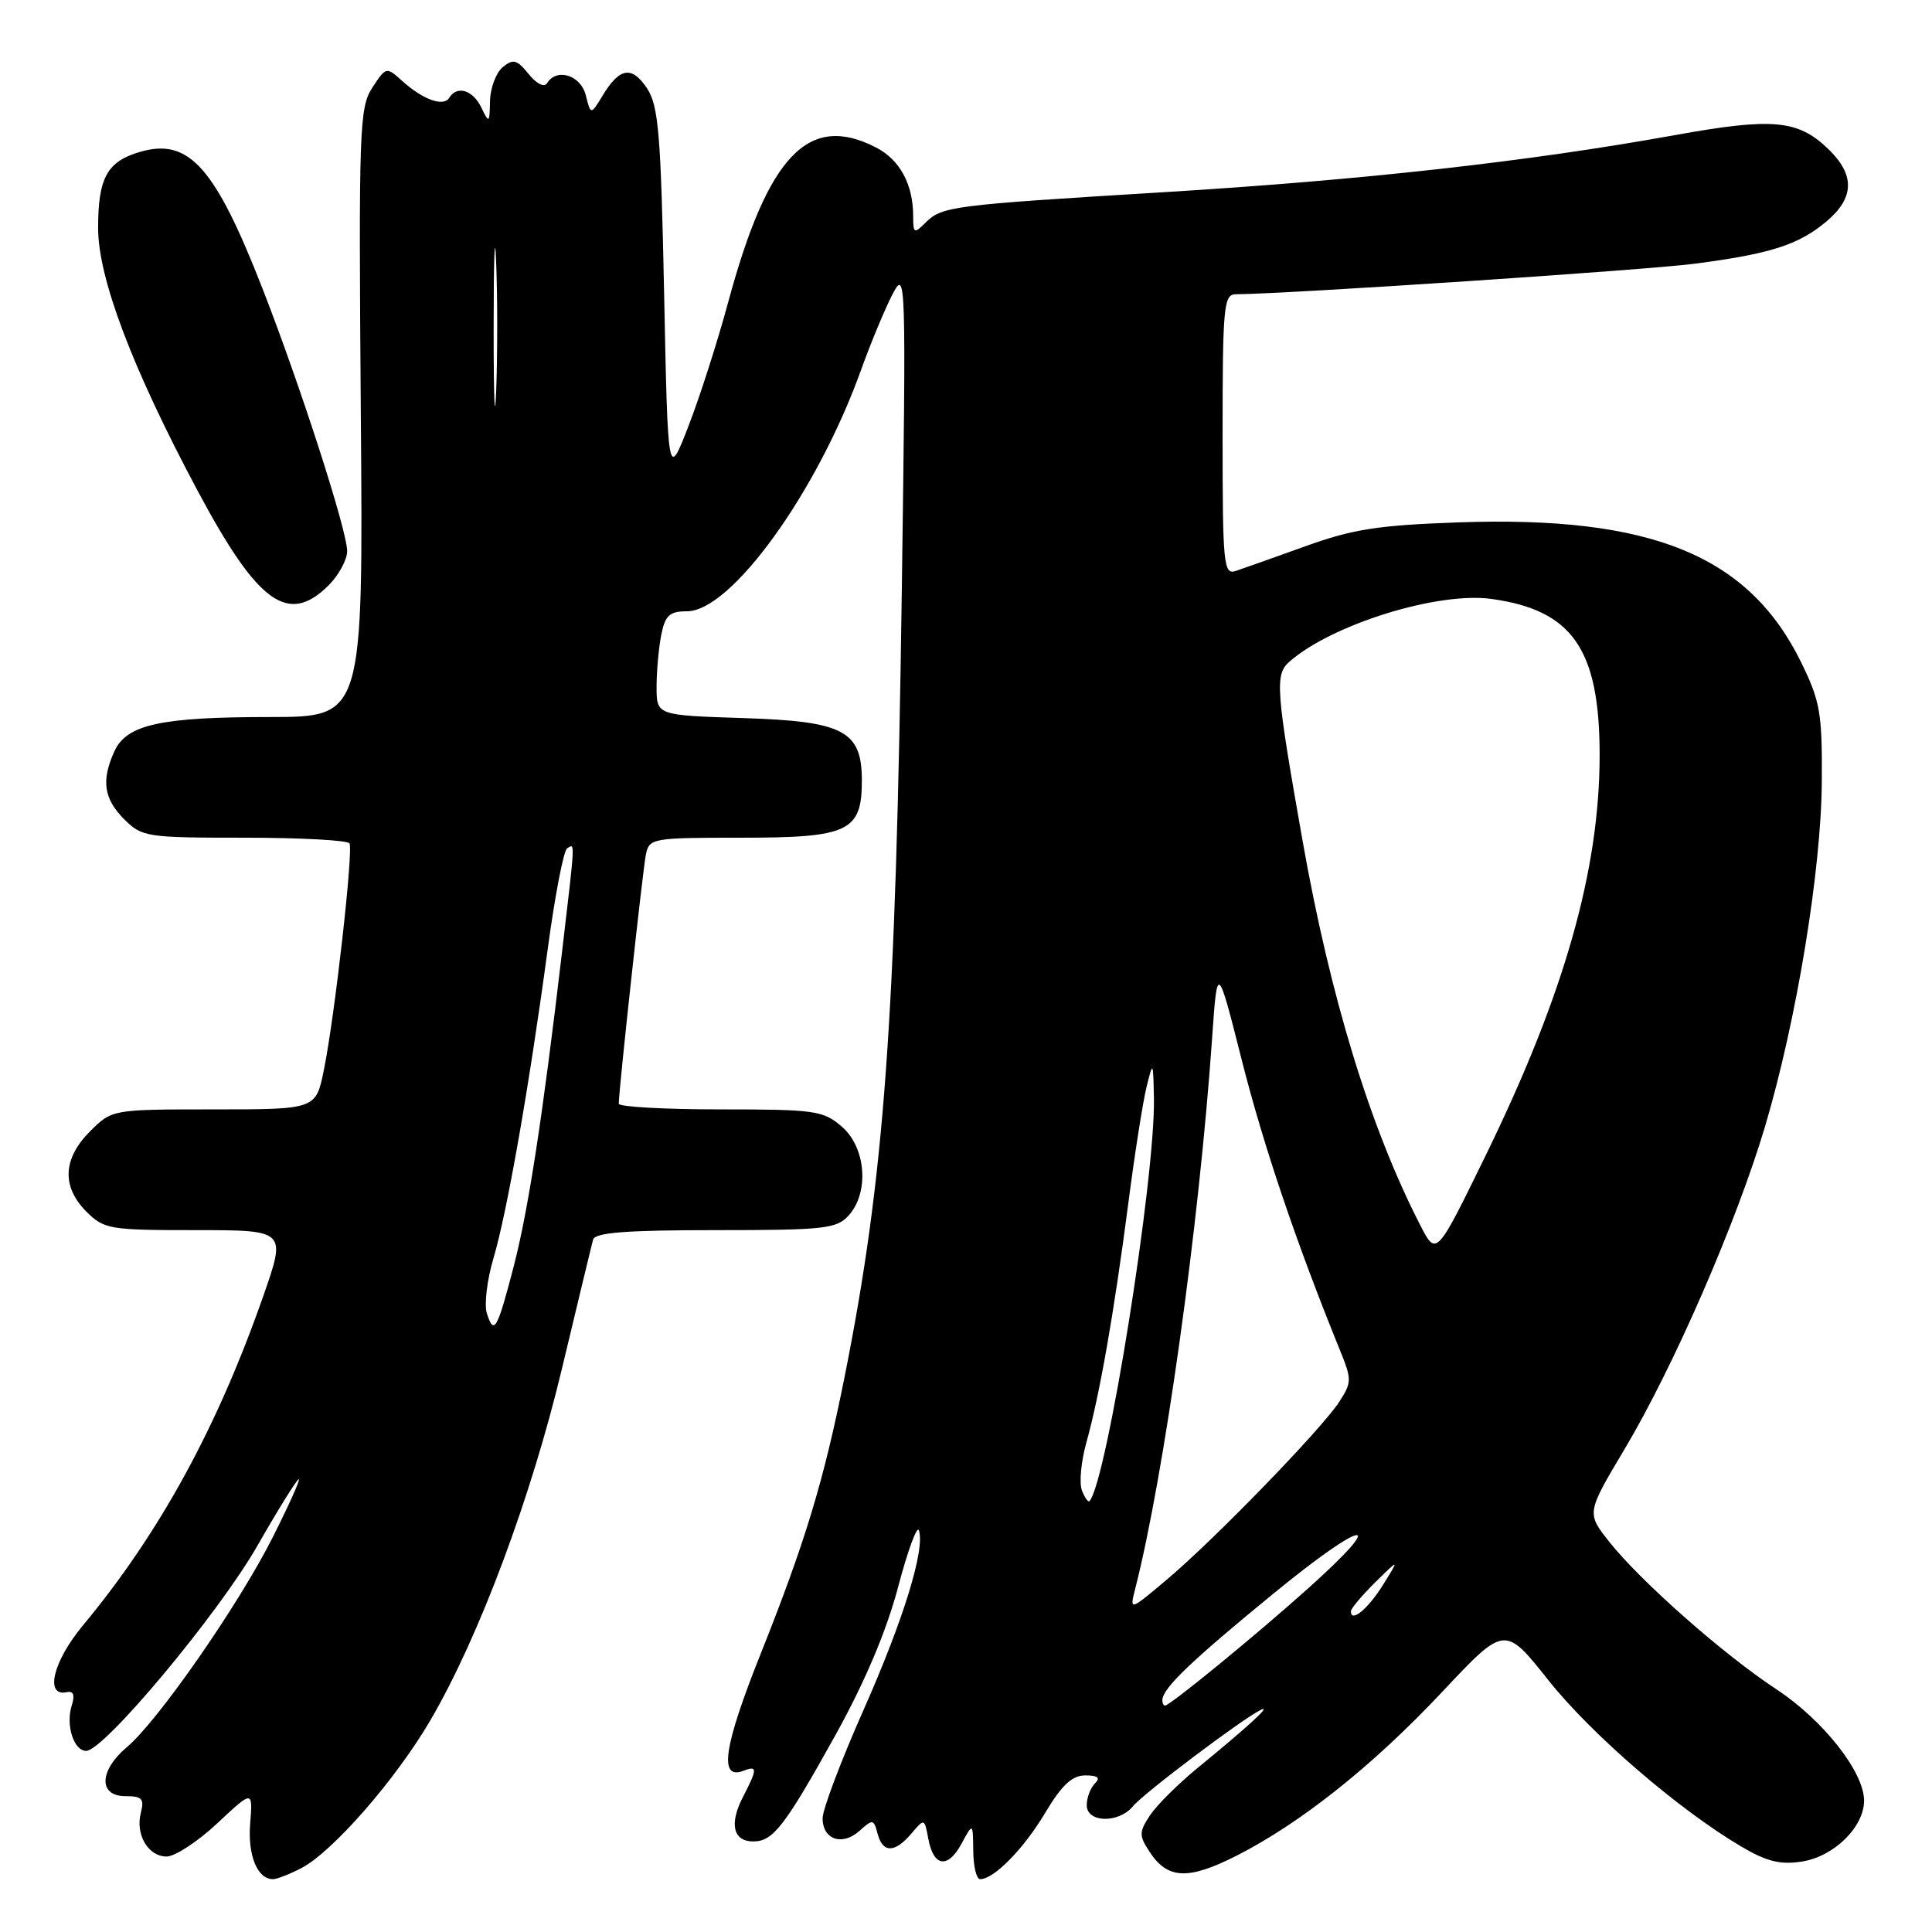 <?xml version="1.0" encoding="UTF-8" standalone="no"?>
<!DOCTYPE svg PUBLIC "-//W3C//DTD SVG 1.1//EN" "http://www.w3.org/Graphics/SVG/1.1/DTD/svg11.dtd" >
<svg xmlns="http://www.w3.org/2000/svg" xmlns:xlink="http://www.w3.org/1999/xlink" version="1.1" viewBox="0 0 256 256">
 <g >
 <path fill="currentColor"
d=" M 39.90 247.55 C 44.06 245.40 52.46 235.78 57.06 227.89 C 63.48 216.90 70.38 198.44 74.47 181.31 C 76.55 172.61 78.40 164.94 78.59 164.25 C 78.85 163.32 82.96 163.00 94.81 163.00 C 109.25 163.00 110.85 162.82 112.45 161.06 C 115.21 158.01 114.75 152.04 111.54 149.28 C 109.06 147.15 108.00 147.00 95.44 147.00 C 88.05 147.00 82.00 146.66 81.99 146.25 C 81.98 144.58 85.16 115.34 85.58 113.25 C 86.03 111.06 86.38 111.00 98.36 111.00 C 112.44 111.00 114.20 110.16 114.20 103.44 C 114.20 96.83 111.81 95.57 98.48 95.15 C 87.00 94.78 87.00 94.78 87.00 91.02 C 87.00 88.95 87.28 85.84 87.62 84.13 C 88.14 81.53 88.72 81.00 91.02 81.00 C 96.89 81.00 108.30 65.18 114.10 49.00 C 115.39 45.42 117.26 40.92 118.26 39.00 C 120.04 35.58 120.07 36.46 119.49 78.50 C 118.70 135.33 117.19 156.03 111.90 182.50 C 109.15 196.24 106.69 204.36 100.78 219.17 C 95.87 231.48 95.22 235.90 98.51 234.64 C 100.39 233.91 100.38 234.37 98.43 238.14 C 96.60 241.68 97.15 244.00 99.81 244.00 C 102.44 244.00 103.99 241.99 110.74 229.84 C 114.62 222.83 117.45 216.14 118.99 210.34 C 120.27 205.48 121.52 202.08 121.76 202.78 C 122.60 205.29 119.70 214.69 114.39 226.65 C 111.43 233.33 109.00 239.75 109.00 240.93 C 109.00 243.77 111.62 244.65 113.91 242.58 C 115.63 241.02 115.78 241.05 116.28 242.96 C 116.96 245.56 118.55 245.56 120.76 242.96 C 122.49 240.92 122.50 240.93 123.00 243.62 C 123.69 247.37 125.58 247.66 127.40 244.31 C 128.92 241.50 128.92 241.50 128.96 245.25 C 128.98 247.31 129.39 249.00 129.87 249.00 C 131.70 249.00 135.63 245.01 138.48 240.23 C 140.70 236.52 142.06 235.25 143.81 235.25 C 145.48 235.25 145.84 235.56 145.08 236.32 C 144.48 236.92 144.00 238.21 144.00 239.20 C 144.00 241.54 148.24 241.63 150.13 239.33 C 151.55 237.61 164.35 227.95 167.00 226.60 C 168.70 225.74 165.48 228.70 158.62 234.32 C 156.06 236.42 153.24 239.23 152.36 240.57 C 150.92 242.77 150.92 243.22 152.32 245.37 C 154.71 249.01 157.41 249.14 163.77 245.93 C 172.31 241.61 181.93 233.96 191.15 224.13 C 199.39 215.36 199.39 215.36 205.18 222.65 C 210.92 229.87 222.50 239.84 230.80 244.72 C 234.13 246.68 235.93 247.11 238.80 246.66 C 243.03 245.98 247.00 242.08 247.00 238.59 C 247.00 234.80 241.57 227.91 235.37 223.83 C 228.37 219.23 217.37 209.52 213.22 204.28 C 210.22 200.48 210.22 200.48 215.28 191.99 C 221.77 181.10 230.11 161.93 233.89 149.22 C 238.06 135.18 241.33 115.29 241.40 103.50 C 241.46 94.54 241.18 92.91 238.70 87.84 C 231.75 73.59 218.83 68.31 193.17 69.22 C 182.65 69.59 179.23 70.12 173.00 72.37 C 168.88 73.86 164.71 75.33 163.75 75.65 C 162.13 76.19 162.00 74.90 162.00 57.62 C 162.00 40.56 162.15 39.00 163.75 38.99 C 170.59 38.95 218.05 35.79 224.50 34.95 C 234.64 33.63 238.31 32.45 242.03 29.33 C 245.75 26.19 245.81 23.15 242.21 19.70 C 238.21 15.87 234.86 15.57 221.96 17.90 C 202.52 21.41 180.60 23.86 154.00 25.48 C 125.79 27.20 124.81 27.33 122.57 29.57 C 121.14 31.00 121.00 30.91 121.00 28.64 C 121.00 24.44 119.24 21.17 116.09 19.55 C 107.15 14.93 101.77 20.55 96.50 40.00 C 95.09 45.23 92.71 52.65 91.21 56.50 C 88.50 63.49 88.50 63.49 88.00 38.95 C 87.57 17.80 87.26 14.04 85.75 11.73 C 83.74 8.68 82.11 8.93 79.86 12.65 C 78.28 15.25 78.28 15.25 77.62 12.62 C 76.95 9.95 73.76 8.96 72.49 11.02 C 72.12 11.62 71.10 11.12 70.04 9.80 C 68.49 7.89 68.00 7.76 66.61 8.90 C 65.73 9.64 64.97 11.65 64.93 13.37 C 64.87 16.35 64.81 16.39 63.78 14.25 C 62.66 11.92 60.56 11.28 59.53 12.96 C 58.77 14.18 56.09 13.23 53.33 10.76 C 51.18 8.82 51.17 8.82 49.33 11.62 C 47.62 14.26 47.52 17.03 47.81 54.72 C 48.13 95.00 48.13 95.00 35.81 95.01 C 21.26 95.01 16.78 96.00 15.16 99.55 C 13.40 103.41 13.75 105.84 16.45 108.55 C 18.82 110.91 19.41 111.00 32.40 111.00 C 39.81 111.00 46.07 111.34 46.31 111.75 C 46.84 112.69 44.36 134.67 42.92 141.75 C 41.86 147.00 41.86 147.00 28.35 147.00 C 14.85 147.00 14.85 147.00 11.92 149.92 C 8.32 153.53 8.15 157.24 11.45 160.55 C 13.79 162.88 14.50 163.00 25.93 163.00 C 37.94 163.00 37.94 163.00 34.88 171.75 C 28.74 189.27 21.13 203.16 10.97 215.40 C 7.02 220.15 5.89 224.85 8.85 224.22 C 9.73 224.04 9.95 224.60 9.51 225.97 C 8.68 228.58 9.77 232.00 11.42 232.00 C 13.78 232.00 28.95 213.82 34.09 204.85 C 36.87 199.98 39.35 196.00 39.59 196.00 C 39.83 196.00 38.26 199.49 36.11 203.75 C 31.60 212.69 20.93 228.04 16.82 231.50 C 13.12 234.61 13.02 238.00 16.62 238.00 C 18.81 238.00 19.14 238.35 18.67 240.16 C 17.91 243.07 19.62 246.00 22.08 246.00 C 23.18 246.00 26.20 244.02 28.79 241.60 C 33.50 237.19 33.50 237.19 33.15 241.62 C 32.81 245.85 34.10 249.00 36.17 249.00 C 36.68 249.00 38.36 248.35 39.90 247.55 Z  M 43.55 77.55 C 44.90 76.20 46.00 74.16 46.00 73.03 C 46.00 70.32 39.83 51.18 34.78 38.23 C 28.51 22.17 25.05 18.27 18.64 20.10 C 14.21 21.36 13.00 23.53 13.00 30.20 C 13.00 36.85 17.51 48.77 26.17 65.00 C 34.18 80.00 38.19 82.90 43.55 77.55 Z  M 154.02 225.25 C 154.07 223.69 157.85 220.07 168.75 211.15 C 180.92 201.18 184.22 200.72 173.30 210.50 C 166.36 216.72 155.02 226.00 154.37 226.00 C 154.17 226.00 154.01 225.66 154.02 225.25 Z  M 179.00 213.51 C 179.00 213.14 180.45 211.42 182.22 209.67 C 185.44 206.50 185.44 206.50 183.27 209.98 C 181.27 213.20 179.00 215.07 179.00 213.51 Z  M 150.43 210.48 C 154.27 195.40 158.88 162.44 160.61 137.58 C 161.30 127.66 161.30 127.66 164.57 140.58 C 167.45 151.92 171.75 164.62 177.49 178.76 C 179.14 182.80 179.14 183.15 177.45 185.76 C 175.14 189.33 160.88 204.04 154.58 209.33 C 149.67 213.47 149.67 213.47 150.43 210.48 Z  M 143.36 197.49 C 142.98 196.50 143.25 193.62 143.96 191.10 C 145.70 184.89 147.62 173.94 149.50 159.50 C 150.35 152.90 151.45 145.93 151.93 144.00 C 152.78 140.56 152.80 140.58 152.90 145.50 C 153.11 155.93 146.69 196.16 144.38 198.89 C 144.20 199.11 143.74 198.48 143.36 197.49 Z  M 64.51 174.03 C 64.14 172.87 64.54 169.57 65.39 166.71 C 67.19 160.65 70.13 143.91 72.58 125.72 C 73.53 118.68 74.68 112.70 75.15 112.41 C 76.21 111.75 76.24 111.09 74.49 126.00 C 71.90 148.05 70.01 160.32 68.06 167.84 C 65.88 176.22 65.45 176.98 64.51 174.03 Z  M 188.19 162.34 C 181.55 149.41 176.27 132.15 172.60 111.42 C 169.05 91.34 168.91 89.38 170.85 87.68 C 176.47 82.74 190.49 78.38 197.61 79.36 C 208.35 80.83 211.95 86.02 211.96 100.00 C 211.97 115.26 207.29 131.73 196.91 153.00 C 190.32 166.50 190.32 166.50 188.19 162.34 Z  M 65.41 43.50 C 65.41 34.15 65.56 30.19 65.74 34.70 C 65.93 39.21 65.93 46.86 65.75 51.70 C 65.56 56.54 65.41 52.85 65.41 43.50 Z "/>
</g>
</svg>